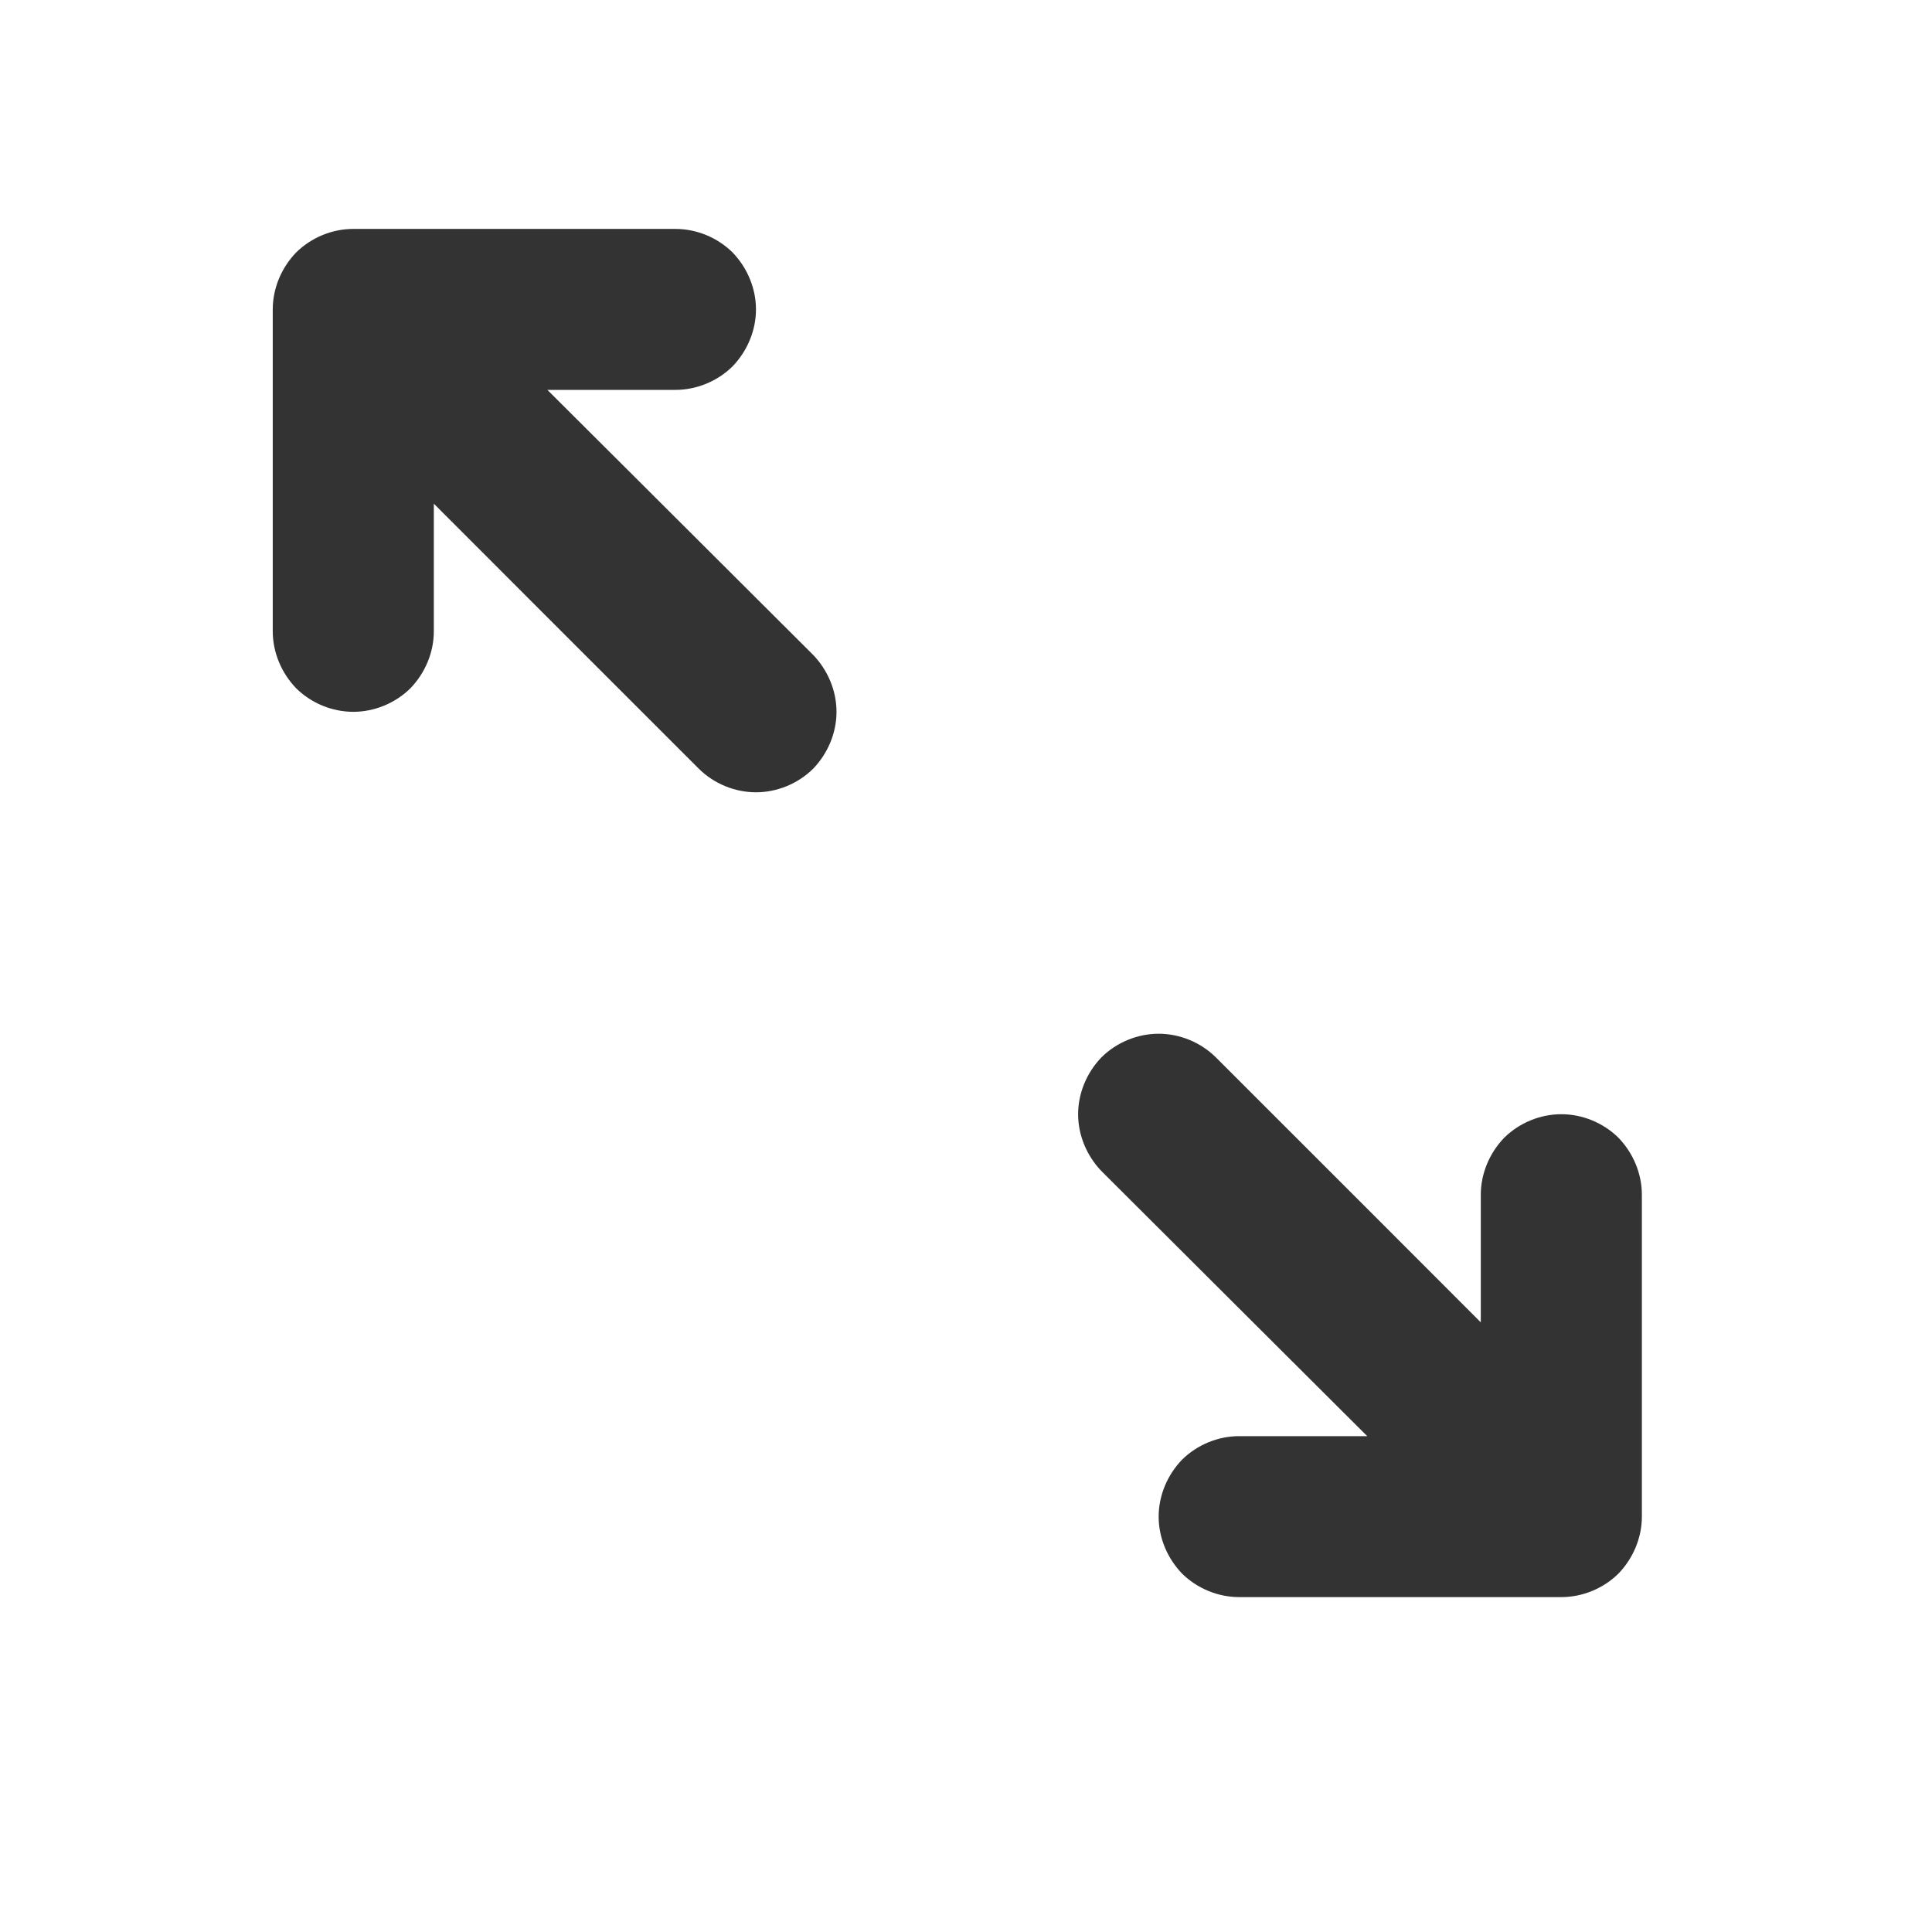 <?xml version="1.0" encoding="UTF-8" standalone="no"?>
<!DOCTYPE svg PUBLIC "-//W3C//DTD SVG 1.1//EN" "http://www.w3.org/Graphics/SVG/1.1/DTD/svg11.dtd">
<svg width="24px" height="24px" version="1.1" xmlns="http://www.w3.org/2000/svg" xmlns:xlink="http://www.w3.org/1999/xlink" xml:space="preserve" xmlns:serif="http://www.serif.com/" style="fill-rule:evenodd;clip-rule:evenodd;stroke-linejoin:round;stroke-miterlimit:1.414;">
    <g transform="matrix(1,0,0,1,-1989,-558)">
        <g id="ui.regular.expand" transform="matrix(0.801,0,0,0.985,1989,558)">
            <rect x="0" y="0" width="29.971" height="24.367" style="fill:none;"/>
            <g transform="matrix(1.249,0,0,1.015,-3055.82,-566.528)">
                <path d="M2465,574.586C2465,574.586 2465,573.728 2465,573C2465,572.735 2465.11,572.48 2465.29,572.293C2465.48,572.105 2465.74,572 2466,572C2466.26,572 2466.52,572.105 2466.71,572.293C2466.89,572.48 2467,572.735 2467,573C2467,574.11 2467,575.89 2467,577C2467,577.265 2466.89,577.52 2466.71,577.707C2466.52,577.895 2466.26,578 2466,578C2464.89,578 2463.11,578 2462,578C2461.74,578 2461.48,577.895 2461.29,577.707C2461.11,577.52 2461,577.265 2461,577C2461,576.735 2461.11,576.48 2461.29,576.293C2461.48,576.105 2461.74,576 2462,576C2462.73,576 2463.59,576 2463.59,576C2463.59,576 2461.44,573.856 2460.29,572.707C2460.11,572.52 2460,572.265 2460,572C2460,571.735 2460.11,571.48 2460.29,571.293C2460.48,571.105 2460.74,571 2461,571C2461.26,571 2461.52,571.105 2461.71,571.293C2462.86,572.442 2465,574.586 2465,574.586ZM2456,562C2456,562.265 2455.89,562.52 2455.71,562.707C2455.52,562.895 2455.26,563 2455,563C2454.27,563 2453.41,563 2453.41,563C2453.41,563 2455.56,565.144 2456.71,566.293C2456.89,566.48 2457,566.735 2457,567C2457,567.265 2456.89,567.52 2456.71,567.707C2456.52,567.895 2456.26,568 2456,568C2455.74,568 2455.48,567.895 2455.29,567.707C2454.14,566.558 2452,564.414 2452,564.414C2452,564.414 2452,565.272 2452,566C2452,566.265 2451.89,566.52 2451.71,566.707C2451.52,566.895 2451.26,567 2451,567C2450.74,567 2450.48,566.895 2450.29,566.707C2450.11,566.52 2450,566.265 2450,566C2450,564.89 2450,563.11 2450,562C2450,561.735 2450.11,561.48 2450.29,561.293C2450.48,561.105 2450.74,561 2451,561C2452.11,561 2453.89,561 2455,561C2455.26,561 2455.52,561.105 2455.71,561.293C2455.89,561.48 2456,561.735 2456,562C2456,562 2456,562 2456,562Z" style="fill:rgb(51,51,51);"/>
            </g>
        </g>
    </g>
</svg>
